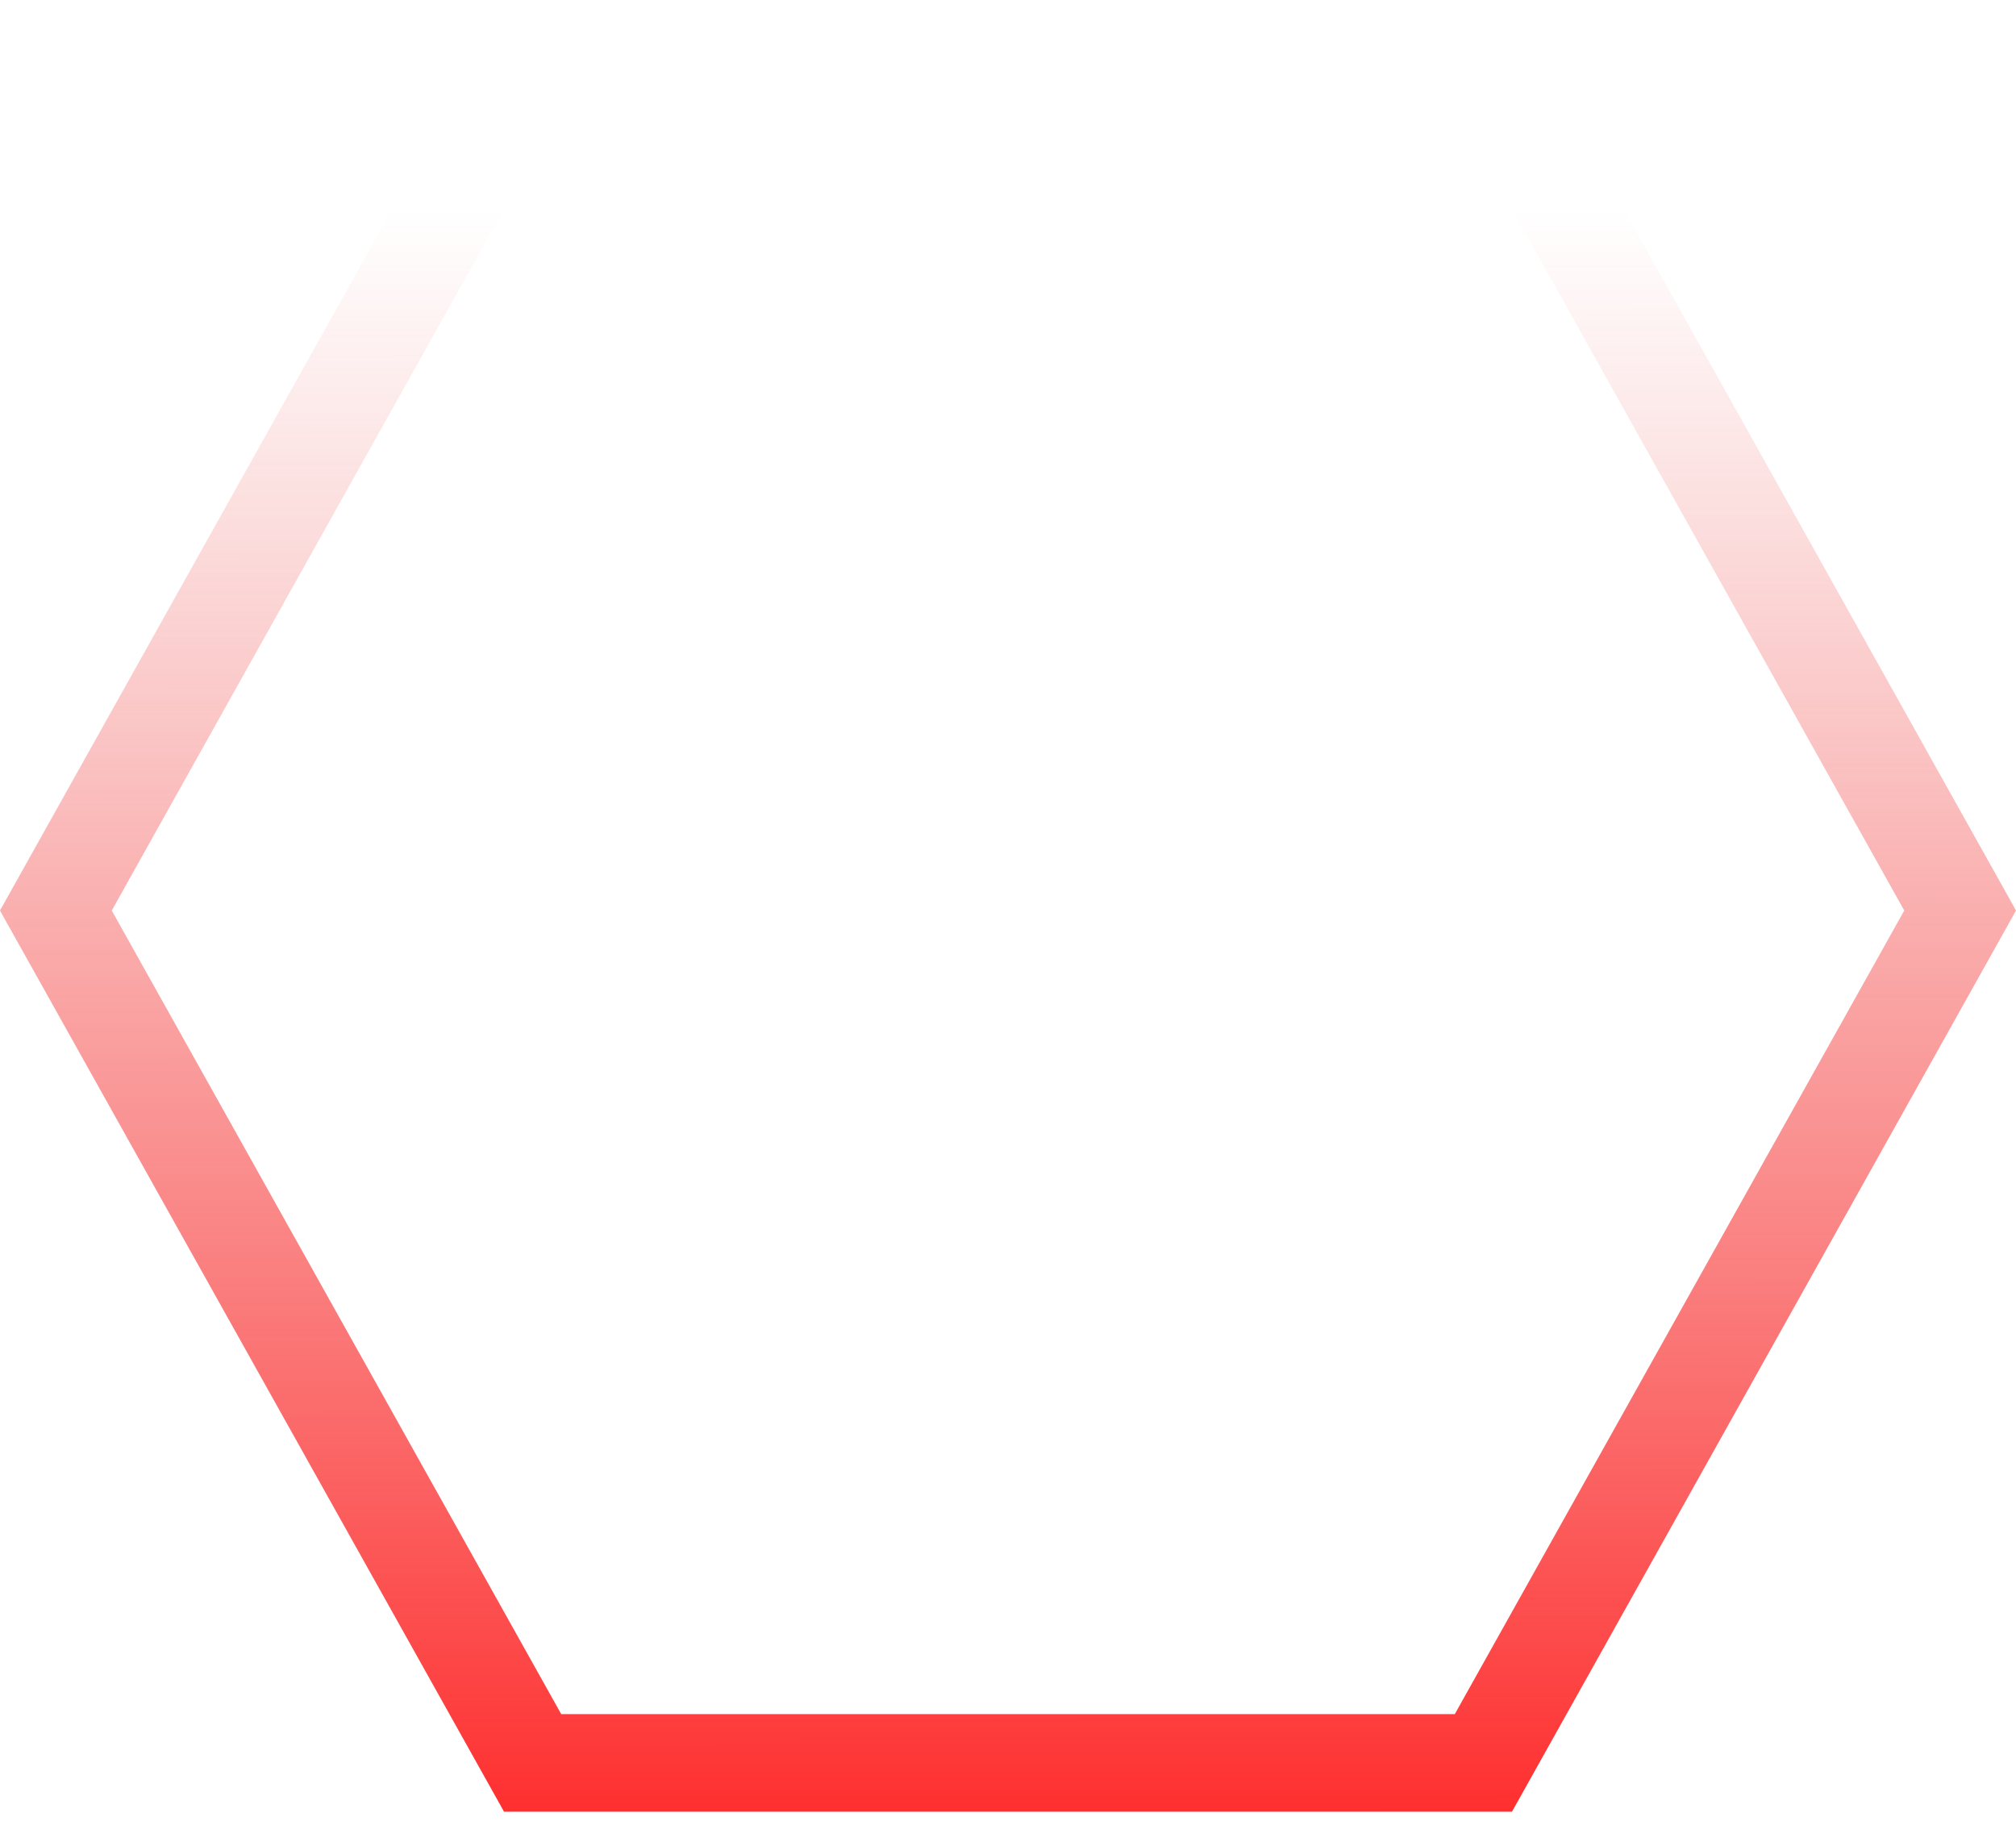 <svg width="31" height="28" viewBox="0 0 31 28" fill="none" xmlns="http://www.w3.org/2000/svg">
<path d="M8.19 27.106L0.859 14L8.19 0.894H22.81L30.141 14L22.81 27.106H8.19Z" stroke="url(#paint0_linear)" stroke-width="1.5"/>
<defs>
<linearGradient id="paint0_linear" x1="14.826" y1="28.359" x2="14.811" y2="3.217" gradientUnits="userSpaceOnUse">
<stop stop-color="#FF2A2A"/>
<stop offset="1" stop-color="#EB5757" stop-opacity="0"/>
</linearGradient>
</defs>
</svg>
